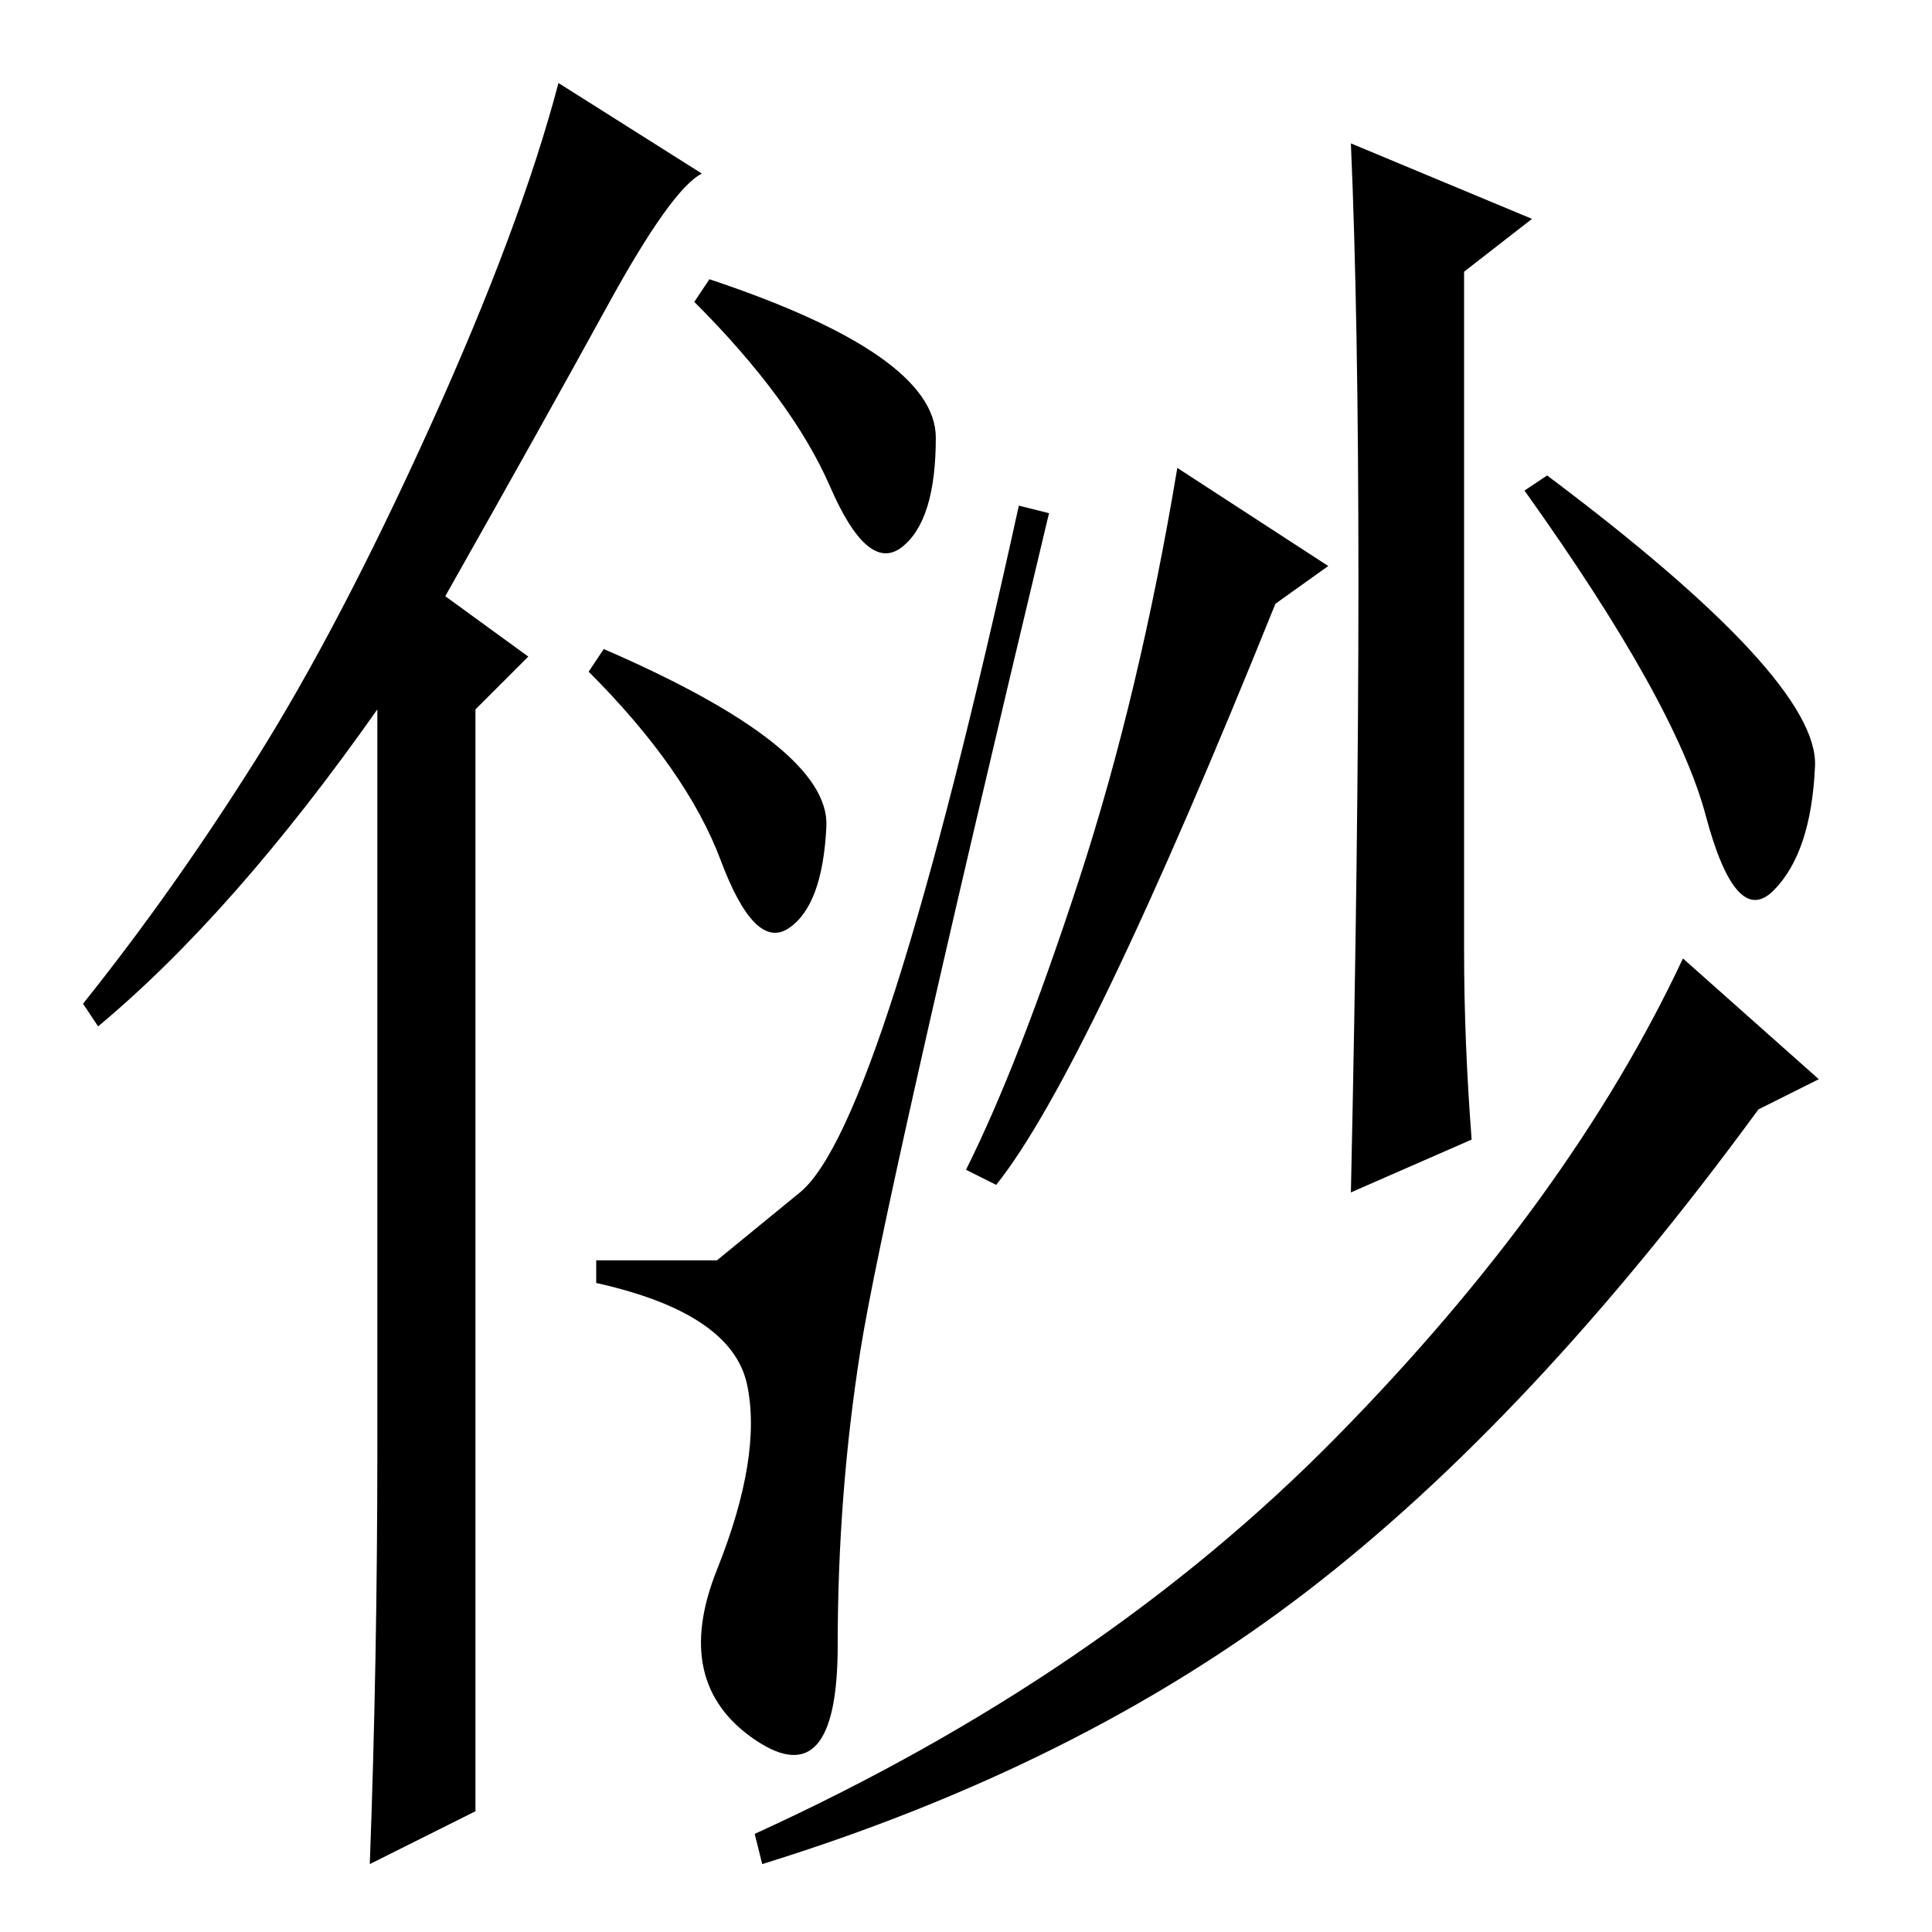 <?xml version="1.0" standalone="no"?>
<!DOCTYPE svg PUBLIC "-//W3C//DTD SVG 1.1//EN" "http://www.w3.org/Graphics/SVG/1.1/DTD/svg11.dtd" >
<svg xmlns="http://www.w3.org/2000/svg" xmlns:xlink="http://www.w3.org/1999/xlink" version="1.1" viewBox="0 -36 256 256">
  <g transform="matrix(1 0 0 -1 0 220)">
   <path fill="currentColor"
d="M194 130q0 -12 1 -25l-16 -7q1 46 1 81t-1 58l24 -10l-9 -7v-90zM132 99l-4 2q7 14 15 38.5t13 54.5l20 -13l-7 -5q-25 -62 -37 -77zM205 193q36 -27 35.5 -38.5t-5.5 -16.5t-9 10t-24 43zM241 113l-8 -4q-30 -41 -60 -64t-72 -36l-1 4q46 21 77 52.5t46 63.5zM114 77
q-3 -19 -3 -39t-11 -12.5t-5 22.5t4 24.5t-20 13.5v3h16t11 9t29 91l4 -1q-22 -92 -25 -111zM80 170q30 -13 29.5 -23.5t-5 -13.5t-9 9t-17.5 25zM94 219q30 -10 30 -21t-4.5 -14.5t-9.5 8t-18 24.5zM50 64v98q-19 -27 -37 -42l-2 3q12 15 23 32.5t23 44t17 45.5l19 -12
q-4 -2 -12.5 -17.5t-21.5 -38.5l11 -8l-7 -7v-146l-14 -7q1 27 1 55z" />
  </g>

</svg>
